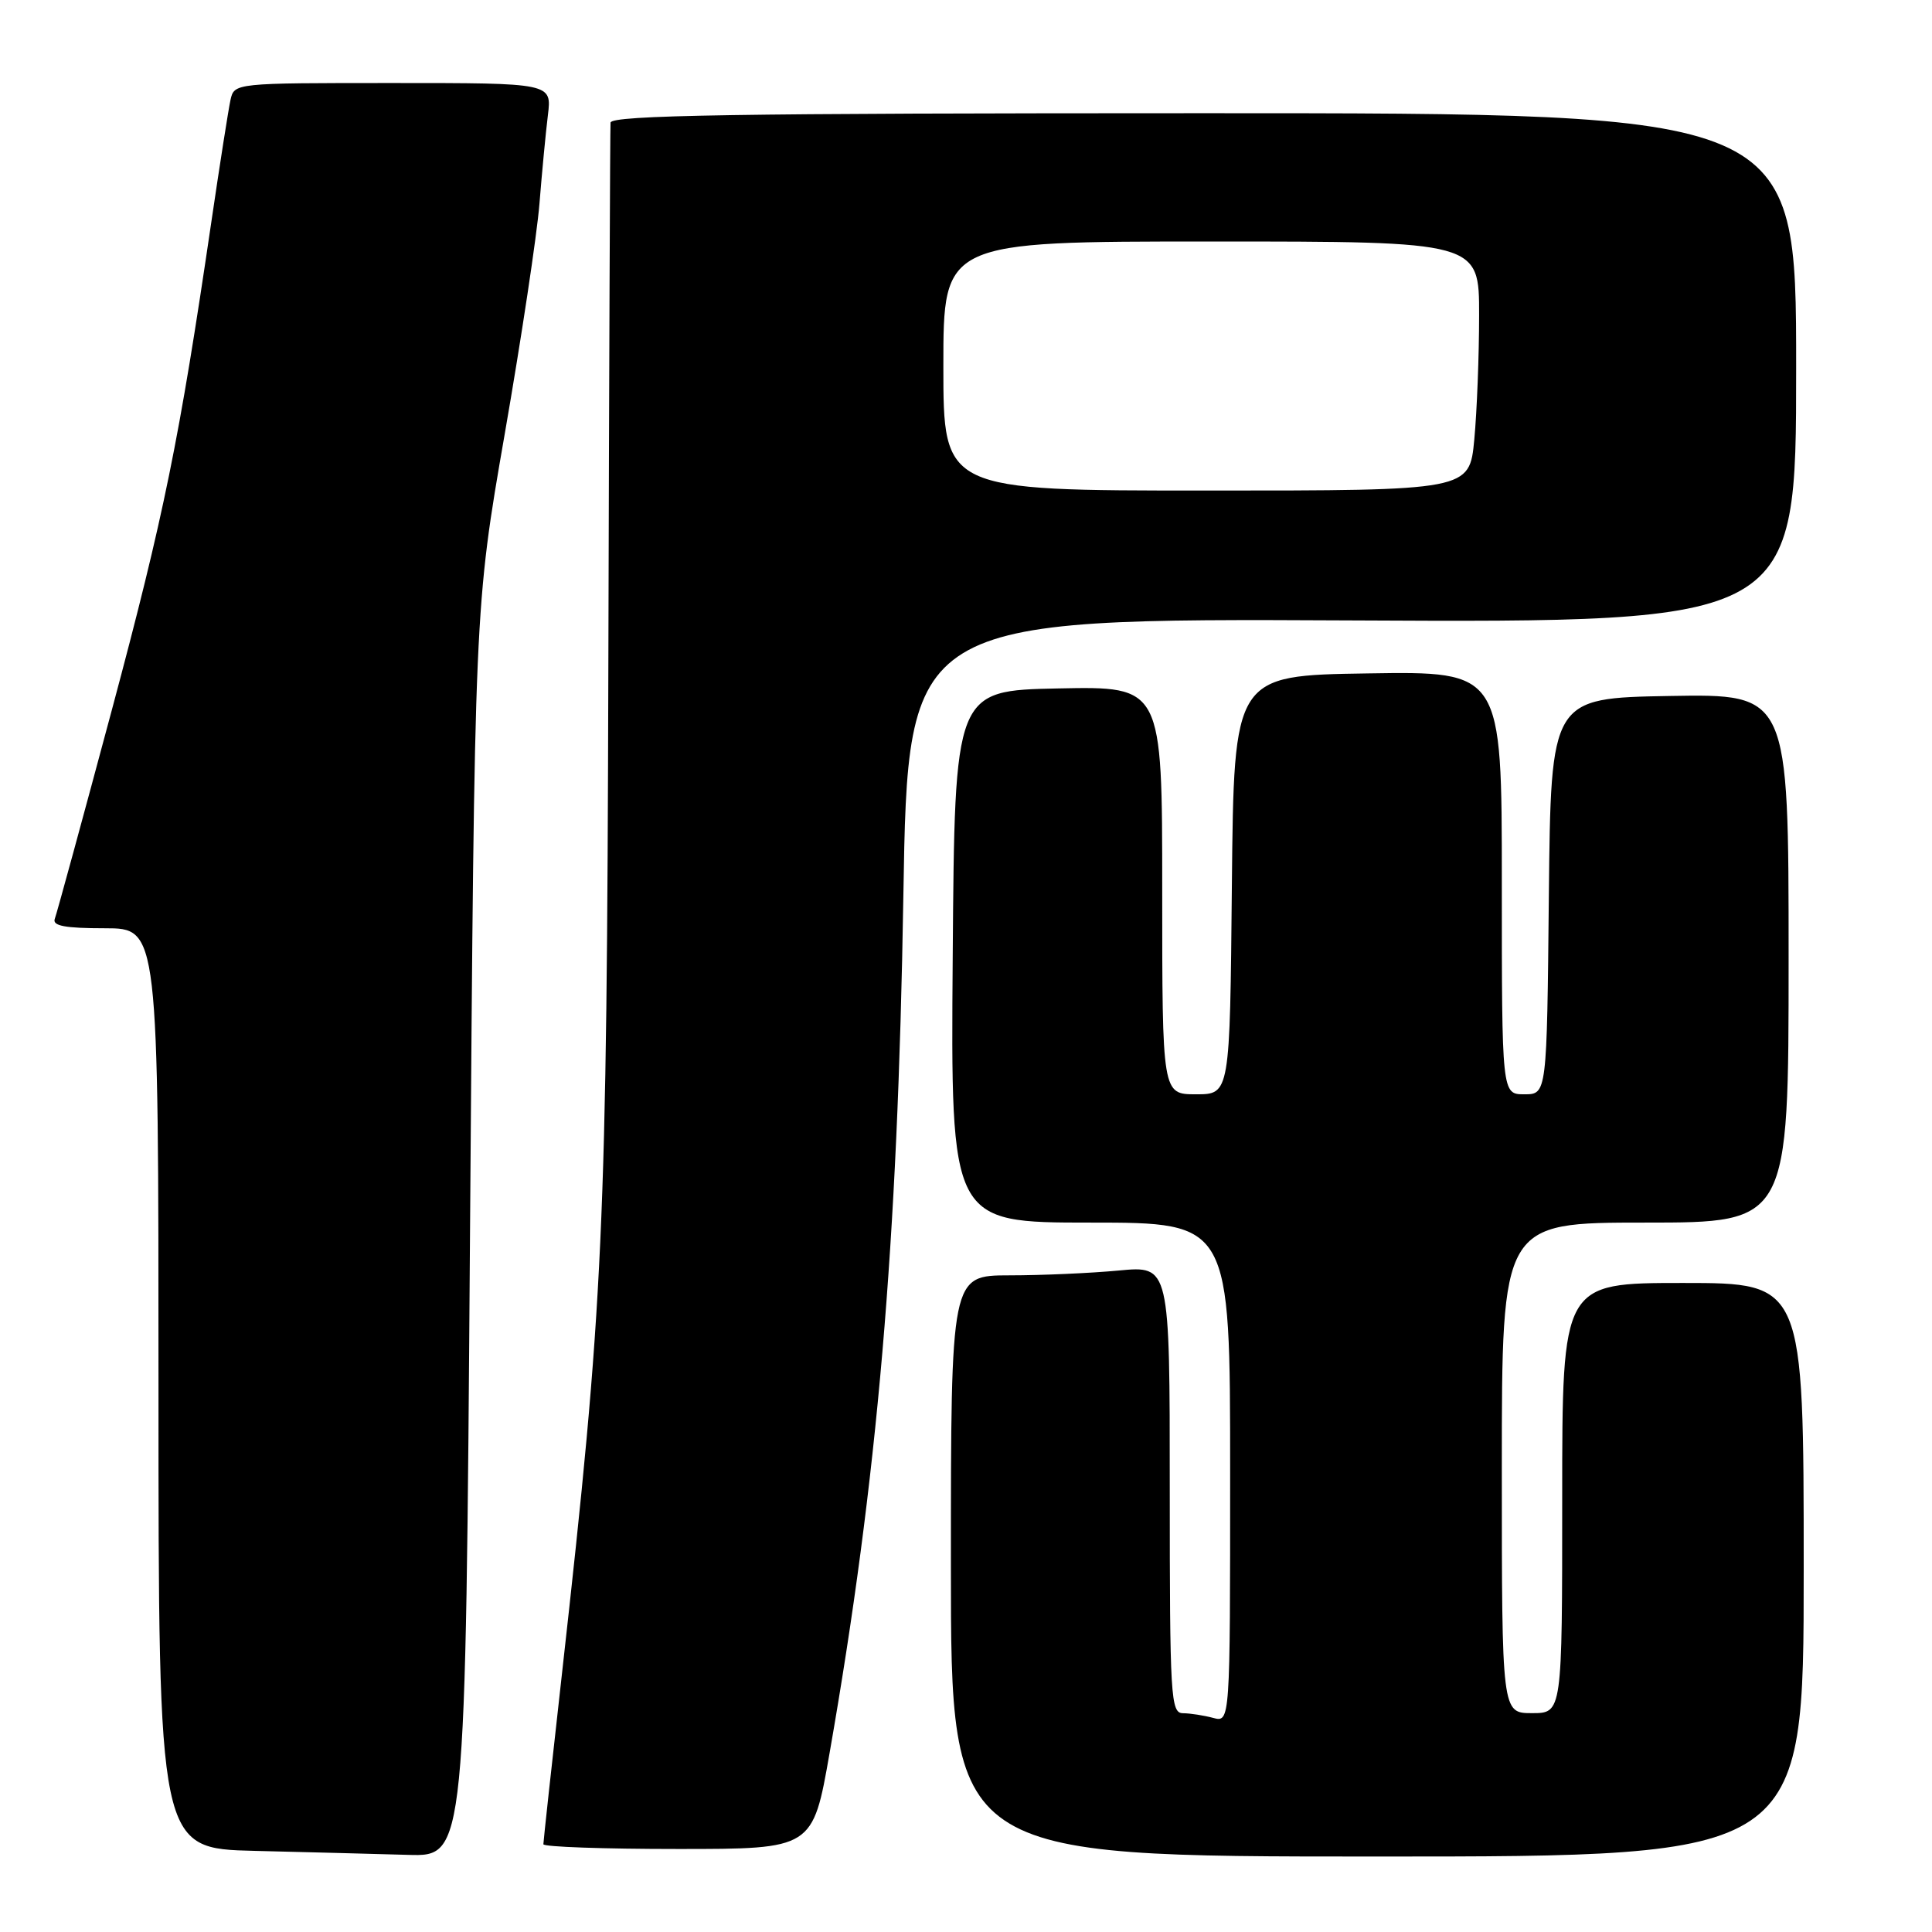 <?xml version="1.0" encoding="UTF-8" standalone="no"?>
<!DOCTYPE svg PUBLIC "-//W3C//DTD SVG 1.1//EN" "http://www.w3.org/Graphics/SVG/1.1/DTD/svg11.dtd" >
<svg xmlns="http://www.w3.org/2000/svg" xmlns:xlink="http://www.w3.org/1999/xlink" version="1.1" viewBox="0 0 256 256">
 <g >
 <path fill="currentColor"
d=" M 62.28 163.25 C 62.88 80.50 62.88 80.50 66.88 57.50 C 69.08 44.85 71.15 31.12 71.48 27.00 C 71.81 22.88 72.31 17.59 72.60 15.25 C 73.12 11.00 73.12 11.00 52.08 11.00 C 31.07 11.00 31.04 11.00 30.54 13.25 C 30.27 14.49 29.12 21.80 27.99 29.50 C 23.74 58.40 21.75 68.19 14.84 94.00 C 10.93 108.58 7.52 121.06 7.26 121.75 C 6.91 122.68 8.62 123.00 13.89 123.00 C 21.00 123.00 21.00 123.00 21.00 183.97 C 21.00 244.94 21.00 244.94 33.75 245.25 C 40.76 245.42 49.92 245.66 54.09 245.78 C 61.69 246.00 61.69 246.00 62.28 163.25 Z  M 239.00 208.00 C 239.00 170.00 239.00 170.00 223.00 170.00 C 207.00 170.00 207.00 170.00 207.00 198.50 C 207.00 227.00 207.00 227.00 203.00 227.00 C 199.00 227.00 199.00 227.00 199.00 194.50 C 199.00 162.00 199.00 162.00 218.00 162.00 C 237.00 162.00 237.00 162.00 237.00 126.97 C 237.00 91.95 237.00 91.95 221.25 92.22 C 205.50 92.50 205.50 92.50 205.23 118.75 C 204.97 145.00 204.97 145.00 201.98 145.00 C 199.00 145.00 199.00 145.00 199.00 116.98 C 199.00 88.95 199.00 88.95 181.25 89.23 C 163.50 89.50 163.50 89.50 163.23 117.25 C 162.97 145.00 162.97 145.00 158.48 145.00 C 154.00 145.00 154.00 145.00 154.00 117.97 C 154.00 90.94 154.00 90.94 140.25 91.22 C 126.50 91.50 126.50 91.50 126.24 126.75 C 125.97 162.00 125.97 162.00 144.49 162.00 C 163.00 162.00 163.00 162.00 163.00 195.12 C 163.00 228.23 163.00 228.23 160.75 227.63 C 159.51 227.30 157.71 227.02 156.75 227.01 C 155.12 227.00 155.00 224.92 155.00 197.36 C 155.00 167.71 155.00 167.71 148.25 168.35 C 144.54 168.70 138.01 168.99 133.75 168.99 C 126.00 169.00 126.00 169.00 126.00 207.50 C 126.00 246.00 126.00 246.00 182.50 246.00 C 239.00 246.00 239.00 246.00 239.00 208.00 Z  M 109.93 232.25 C 116.28 195.94 118.96 164.85 119.70 118.71 C 120.30 81.93 120.30 81.93 179.15 82.21 C 238.00 82.50 238.00 82.50 238.00 48.75 C 238.00 15.00 238.00 15.00 159.50 15.00 C 97.42 15.00 80.98 15.26 80.90 16.25 C 80.84 16.94 80.71 49.22 80.61 88.00 C 80.41 163.24 79.99 172.38 74.48 221.62 C 73.11 233.79 72.00 244.03 72.00 244.37 C 72.00 244.72 80.03 245.00 89.85 245.00 C 107.70 245.00 107.70 245.00 109.93 232.25 Z  M 125.00 48.50 C 125.00 32.00 125.00 32.00 160.50 32.00 C 196.00 32.00 196.00 32.00 195.99 41.75 C 195.99 47.11 195.70 54.54 195.35 58.25 C 194.71 65.00 194.71 65.00 159.86 65.00 C 125.00 65.00 125.00 65.00 125.00 48.50 Z "/>
</g>
</svg>